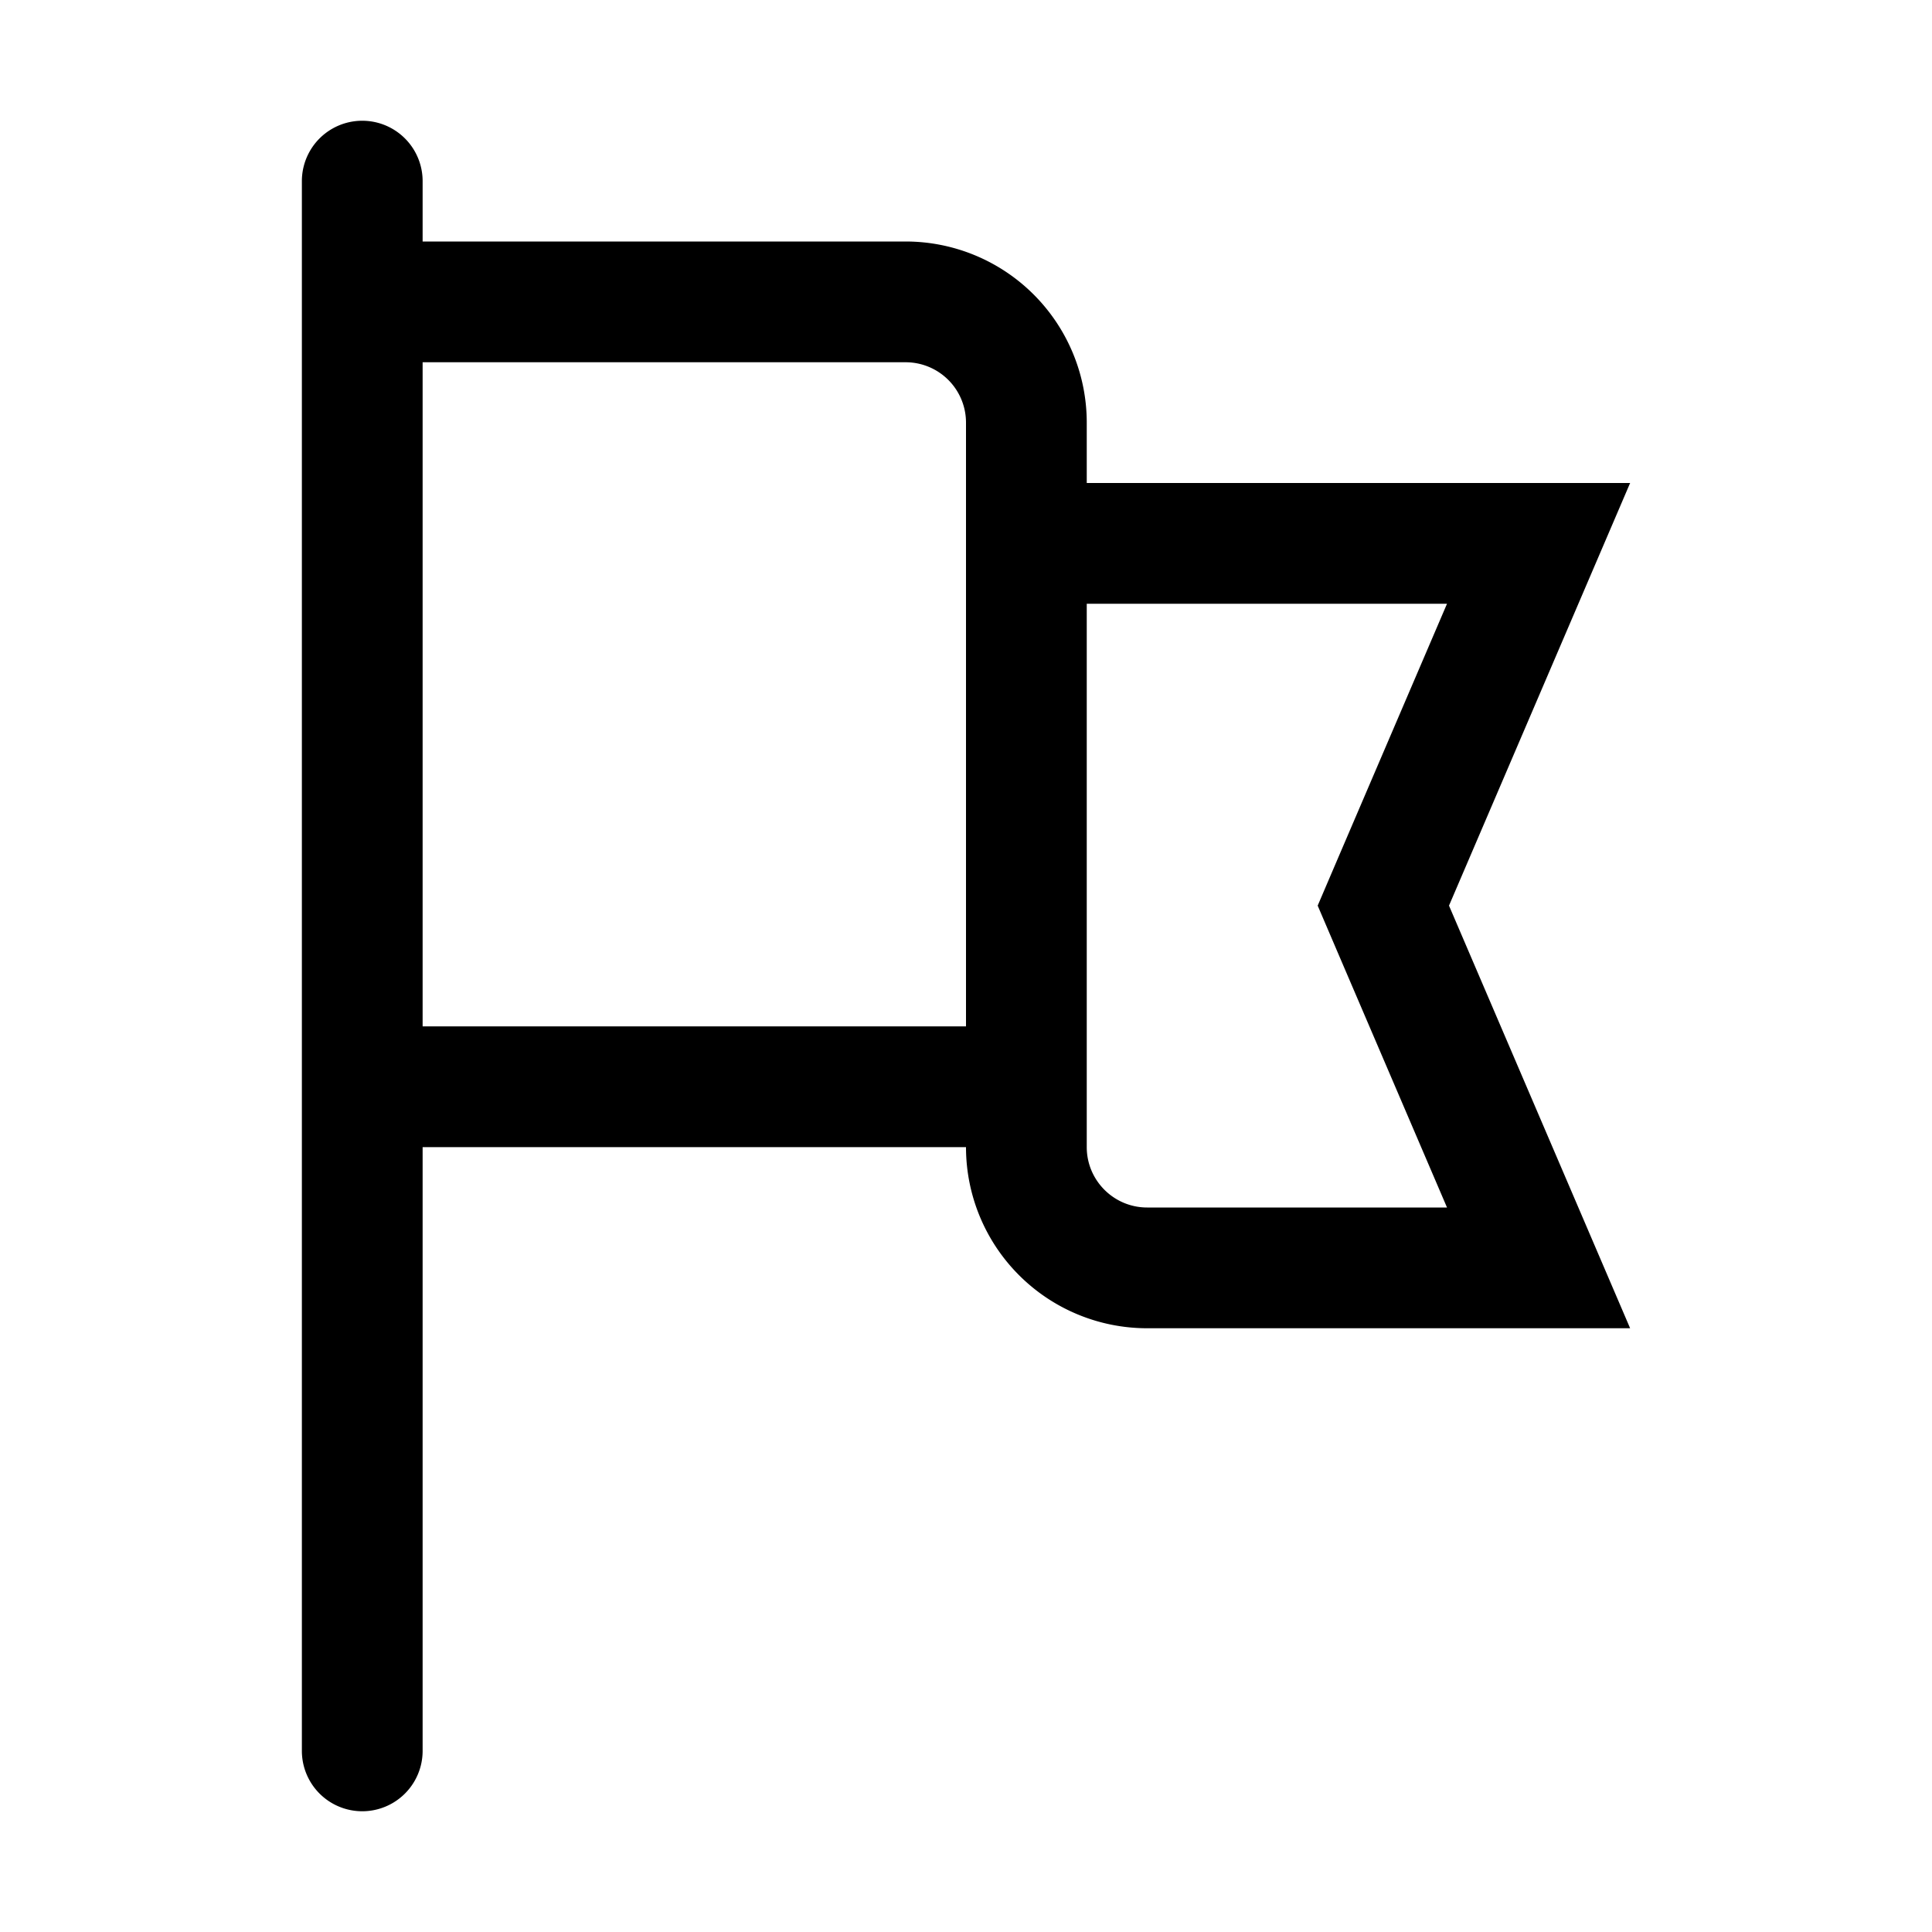<svg width="32" height="32" fill="none" xmlns="http://www.w3.org/2000/svg">
  <path fill-rule="evenodd" clip-rule="evenodd" d="M18 8h9l-3 7 3 7h-8a3 3 0 01-3-3H7v10a1 1 0 11-2 0V3a1 1 0 112 0v1h8a3 3 0 013 3v1zM7 17V6h8a1 1 0 011 1v10H7zm15.162-1.212L23.967 20H19c-.551 0-1-.448-1-1v-9h5.967l-1.805 4.212-.337.788.337.788z" fill="#000"/>
</svg>
